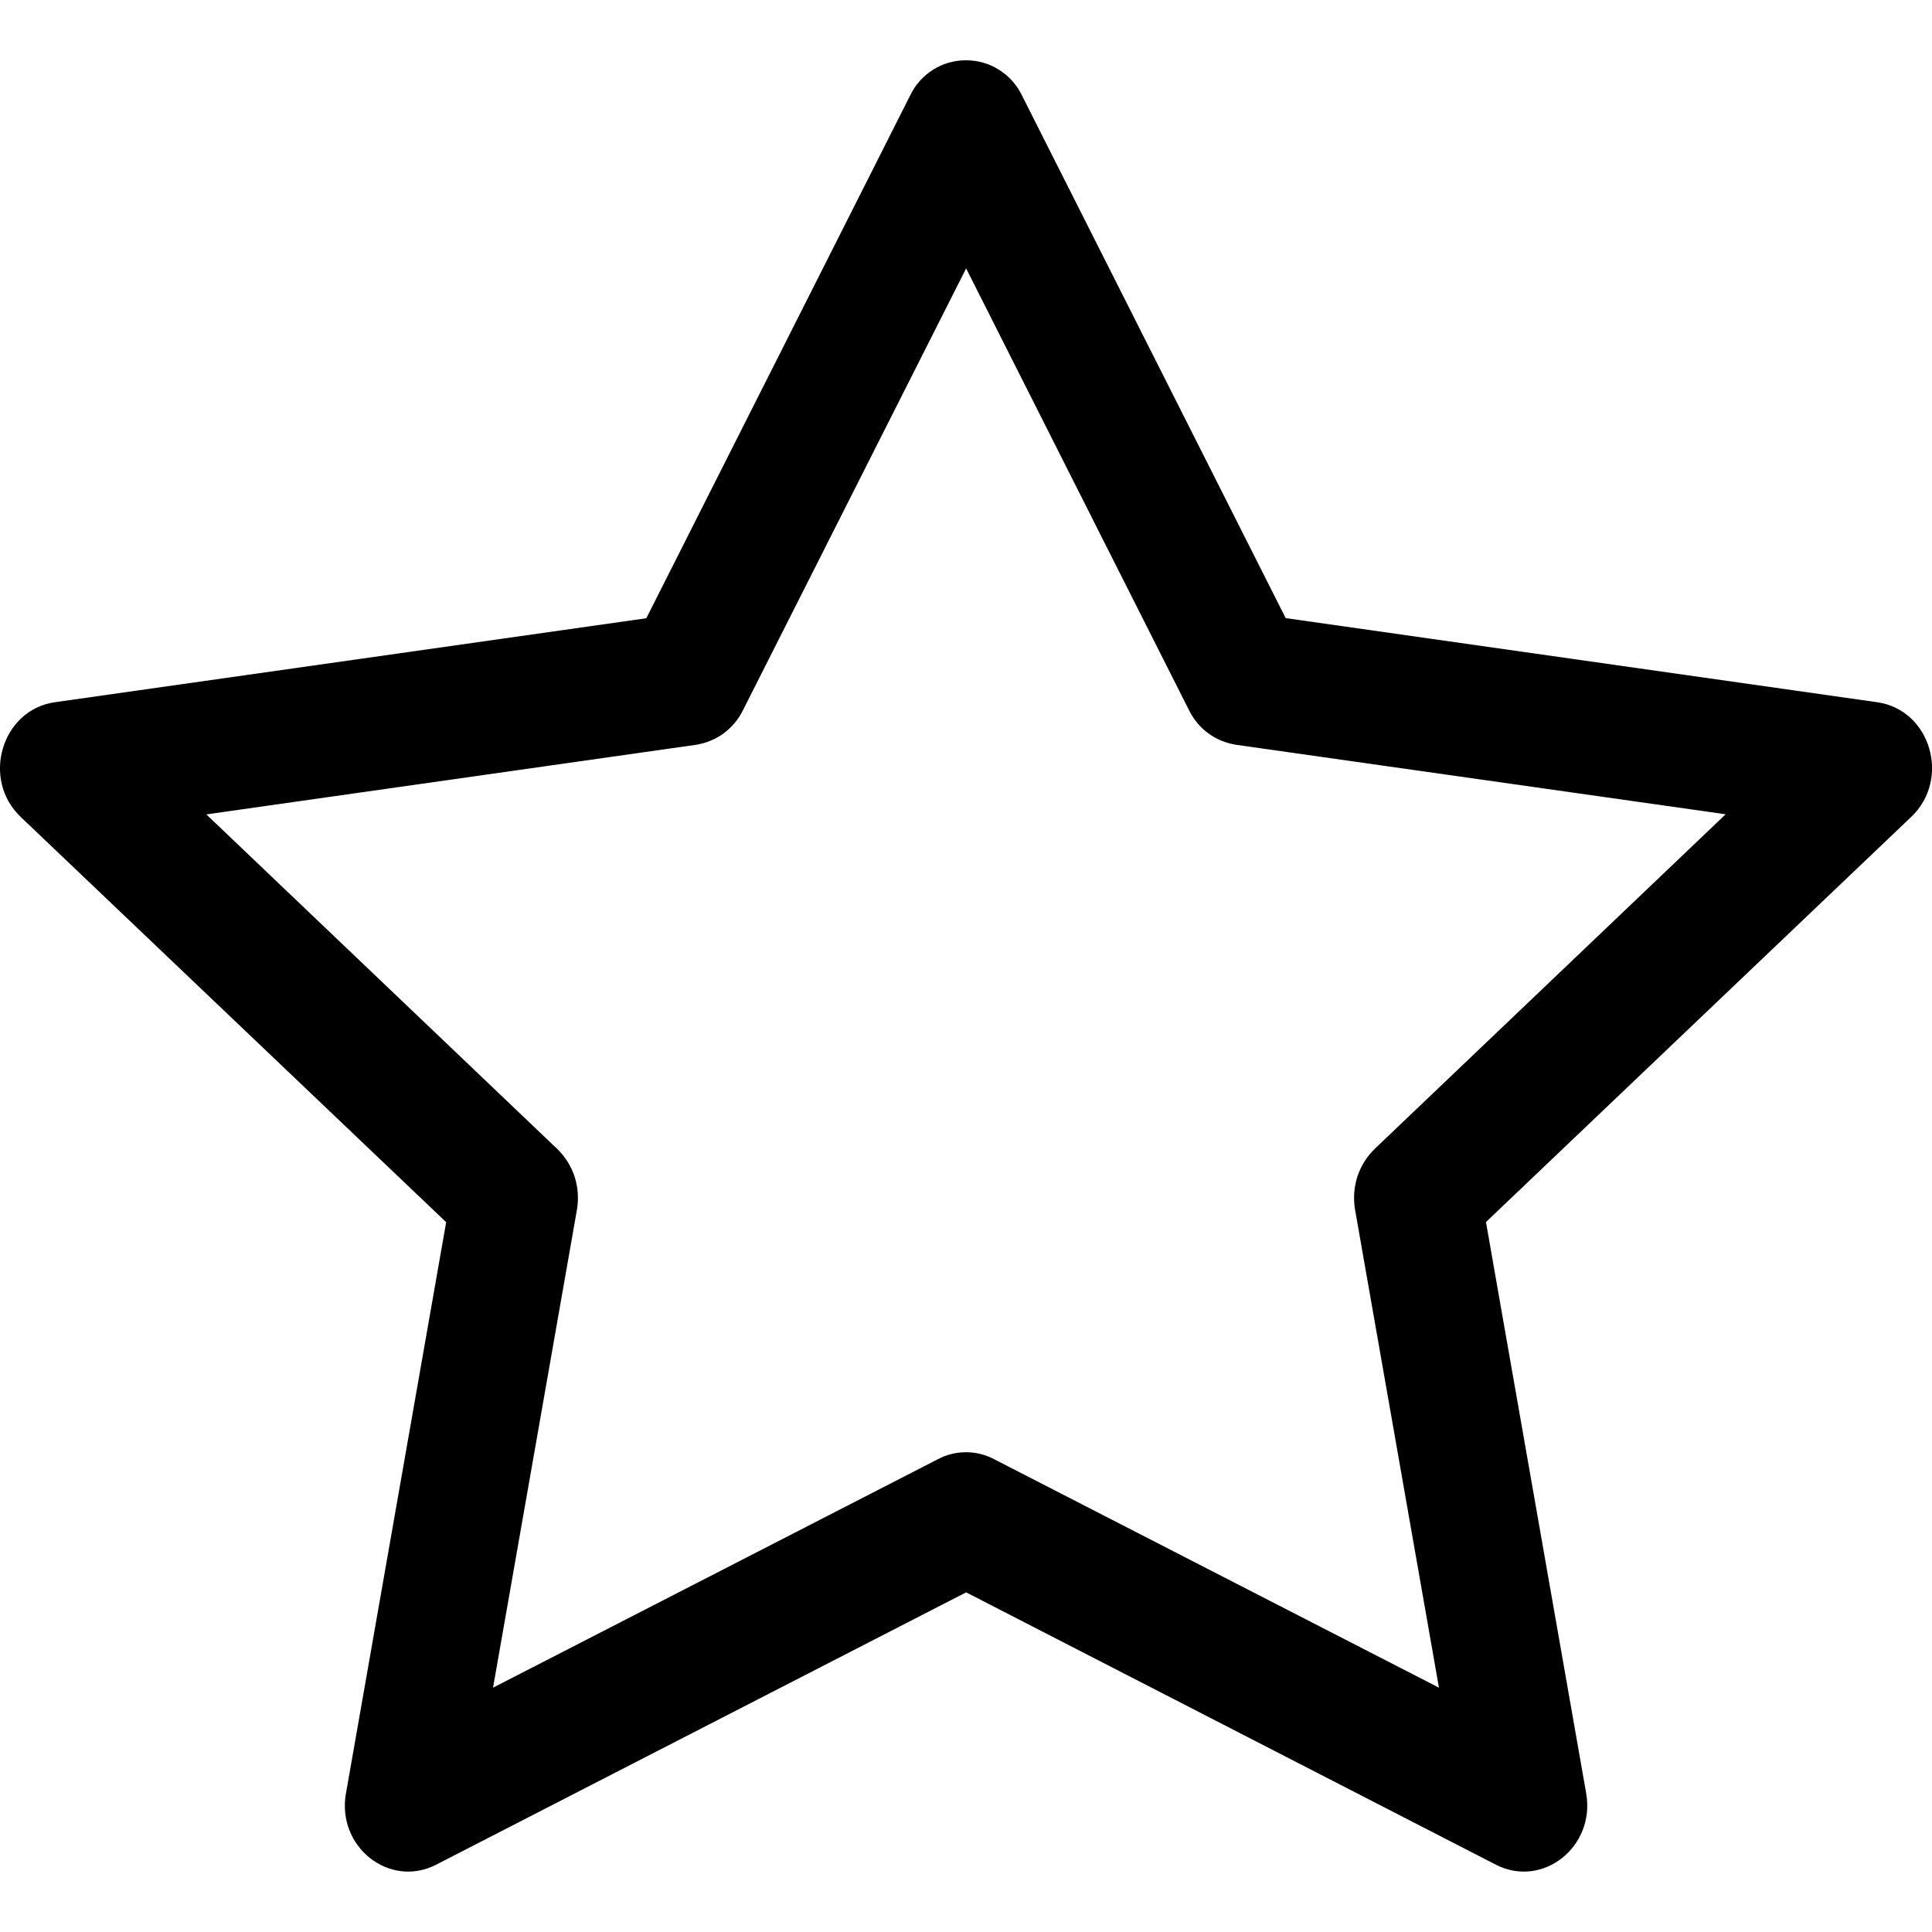 <svg width="15" height="15" viewBox="0 0 15 15"  xmlns="http://www.w3.org/2000/svg">
<path fill-rule="evenodd" clip-rule="evenodd" d="M2.686 13.922C2.612 14.338 3.023 14.663 3.385 14.478L7.501 12.363L11.615 14.478C11.977 14.663 12.388 14.338 12.315 13.923L11.537 9.488L14.839 6.342C15.148 6.048 14.988 5.51 14.574 5.452L9.982 4.799L7.935 0.742C7.896 0.66 7.834 0.591 7.757 0.542C7.68 0.493 7.591 0.468 7.5 0.468C7.409 0.468 7.32 0.493 7.243 0.542C7.166 0.591 7.105 0.66 7.066 0.742L5.018 4.8L0.426 5.452C0.013 5.511 -0.148 6.049 0.161 6.343L3.464 9.489L2.686 13.924V13.922ZM7.284 11.328L3.828 13.103L4.479 9.394C4.494 9.308 4.488 9.22 4.462 9.138C4.435 9.055 4.389 8.981 4.326 8.92L1.602 6.323L5.401 5.783C5.479 5.771 5.554 5.741 5.618 5.694C5.682 5.647 5.734 5.585 5.769 5.513L7.501 2.084L9.231 5.513C9.266 5.585 9.318 5.647 9.382 5.694C9.446 5.741 9.521 5.771 9.6 5.783L13.398 6.322L10.674 8.919C10.611 8.98 10.565 9.055 10.538 9.137C10.512 9.22 10.506 9.308 10.521 9.394L11.172 13.103L7.716 11.328C7.649 11.293 7.575 11.275 7.5 11.275C7.425 11.275 7.351 11.293 7.284 11.328Z" />
</svg>
